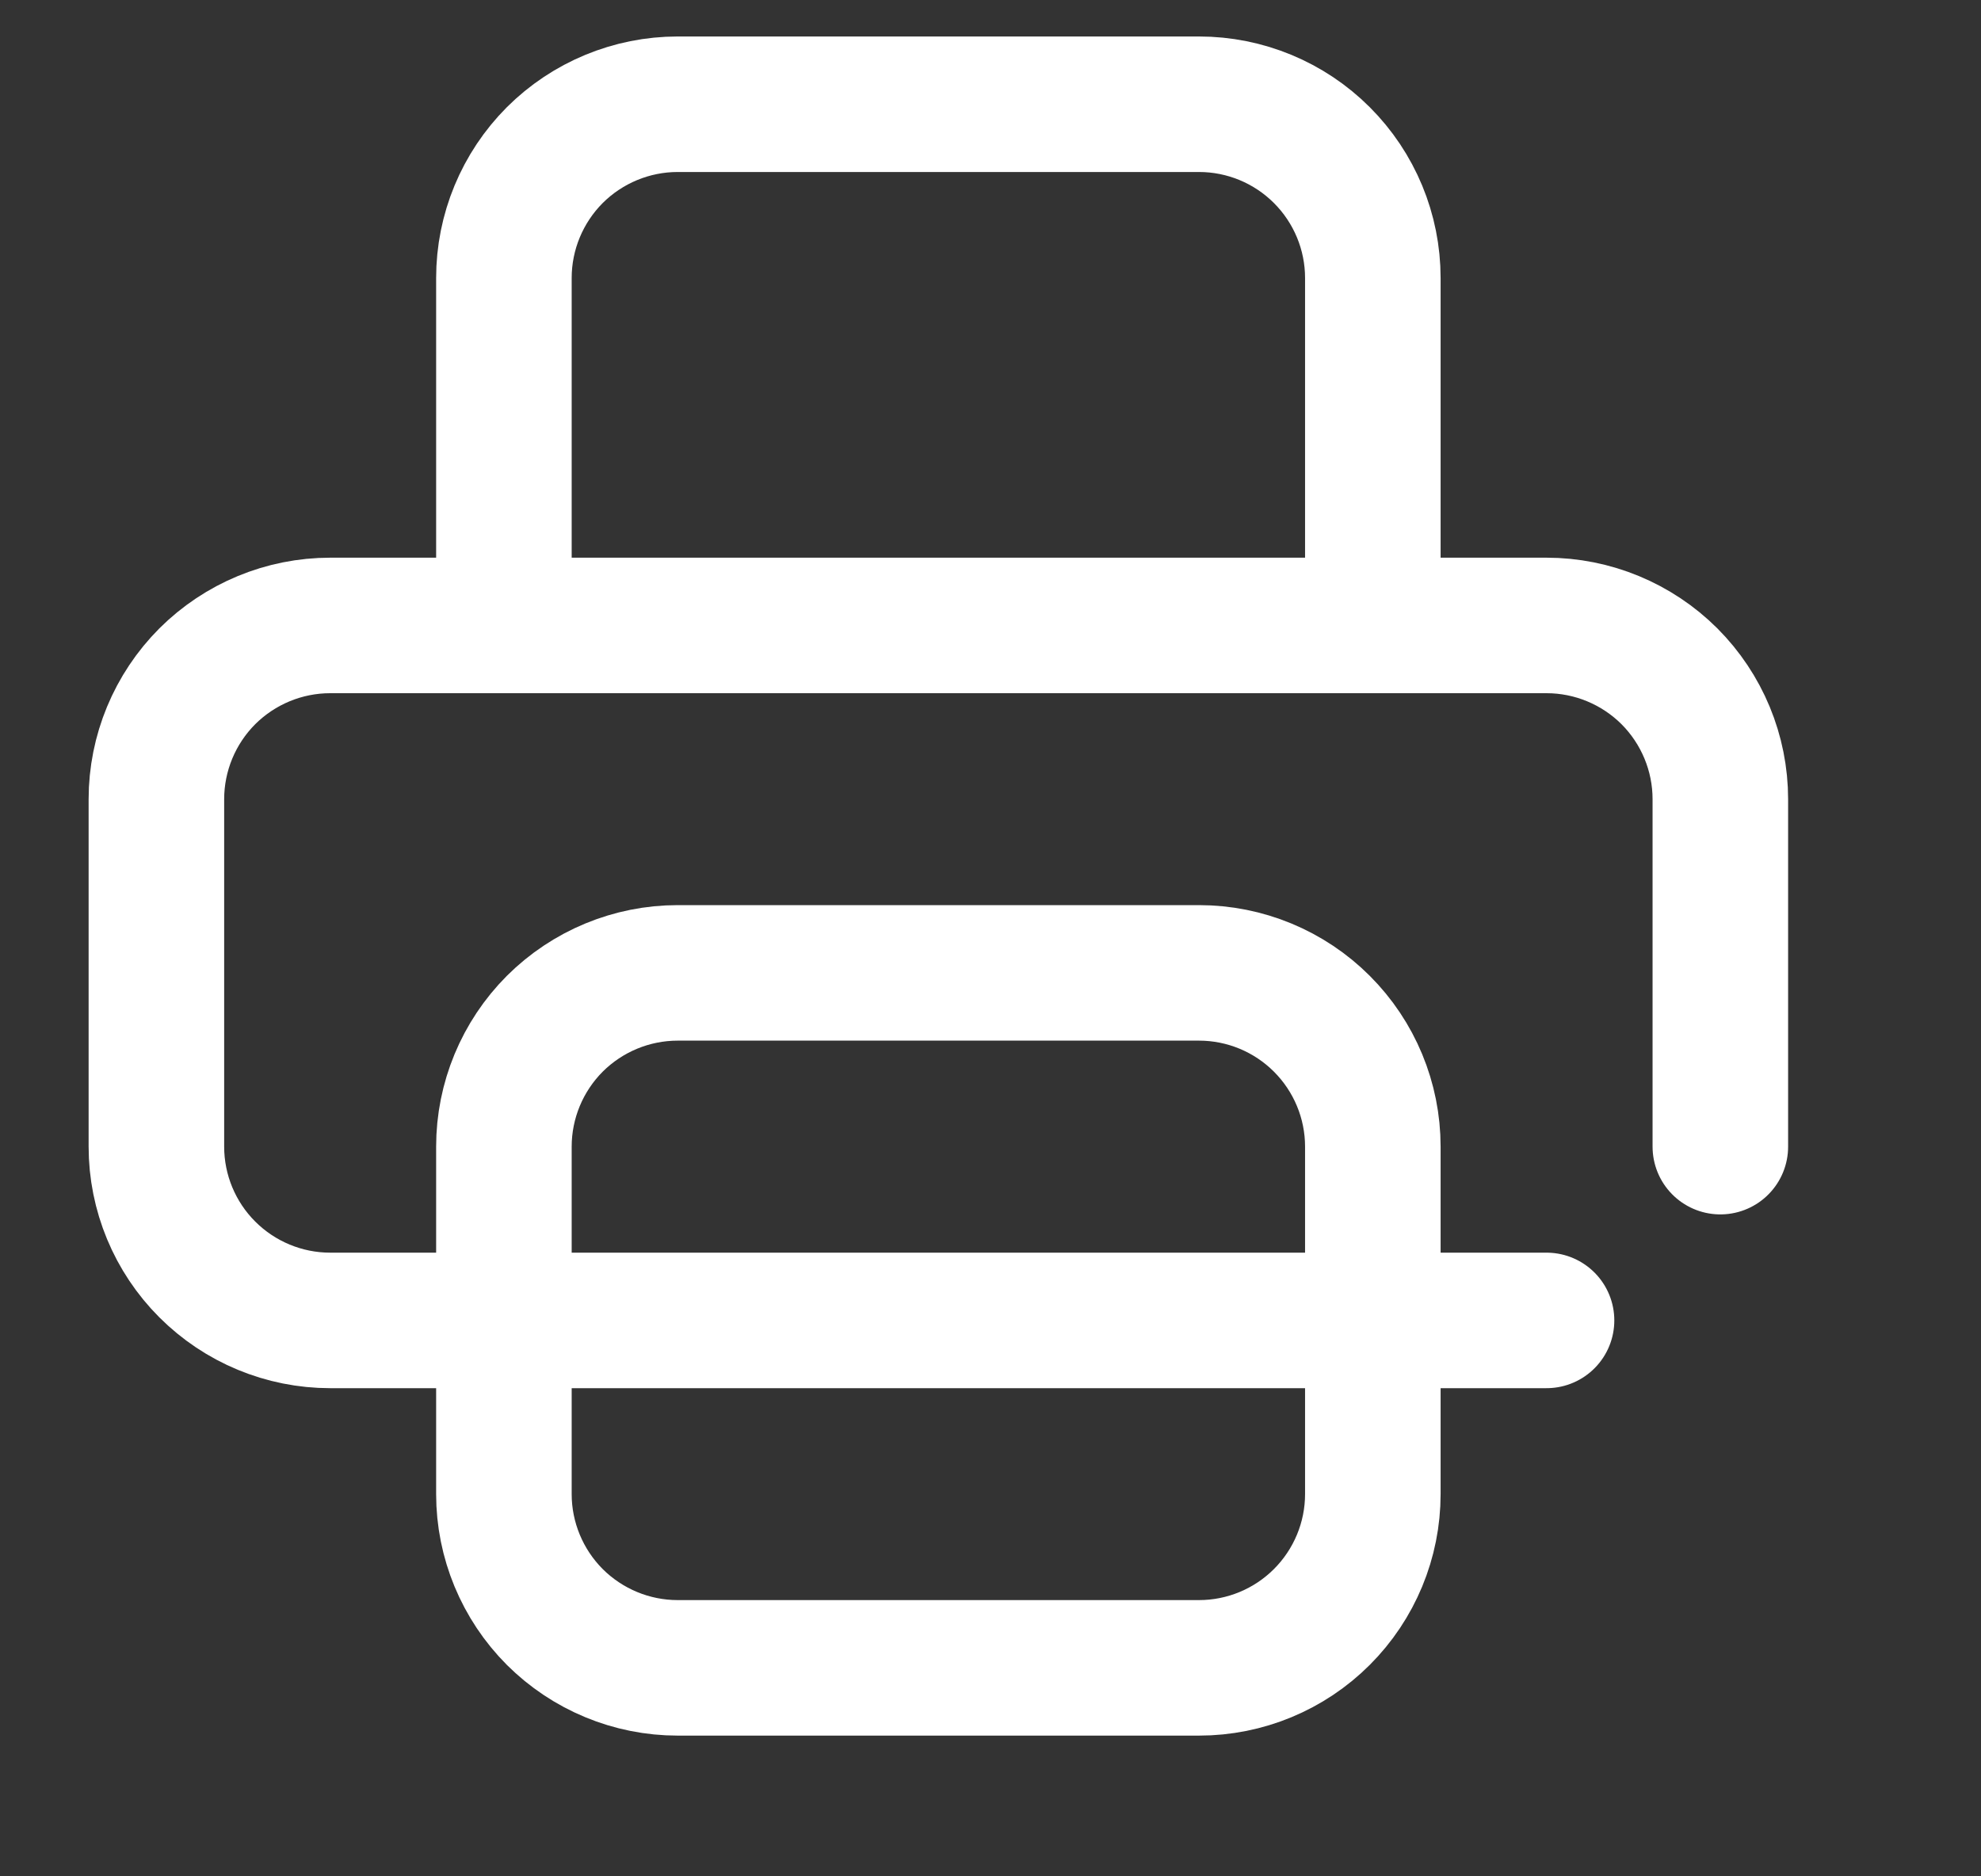 <svg width="19" height="18" viewBox="0 0 19 18" fill="none" xmlns="http://www.w3.org/2000/svg">
<rect x="0" y="0" width="19" height="18" fill="#333333" stroke="none"/>
<path d="M14.833 12.667H13.167H4.833H3.167C2.725 12.667 2.301 12.491 1.988 12.178C1.676 11.866 1.5 11.442 1.5 11V7.667C1.5 7.225 1.676 6.801 1.988 6.488C2.301 6.176 2.725 6 3.167 6H14.833C15.275 6 15.699 6.176 16.012 6.488C16.324 6.801 16.5 7.225 16.5 7.667V11M6.5 16H11.5C11.942 16 12.366 15.824 12.678 15.512C12.991 15.199 13.167 14.775 13.167 14.333V11C13.167 10.558 12.991 10.134 12.678 9.821C12.366 9.509 11.942 9.333 11.5 9.333H6.5C6.058 9.333 5.634 9.509 5.321 9.821C5.009 10.134 4.833 10.558 4.833 11V14.333C4.833 14.775 5.009 15.199 5.321 15.512C5.634 15.824 6.058 16 6.5 16ZM13.167 6V2.667C13.167 2.225 12.991 1.801 12.678 1.488C12.366 1.176 11.942 1 11.5 1H6.5C6.058 1 5.634 1.176 5.321 1.488C5.009 1.801 4.833 2.225 4.833 2.667V6H13.167Z" stroke="white" stroke-width="1.3" stroke-linecap="round" stroke-linejoin="round"/>
</svg>
